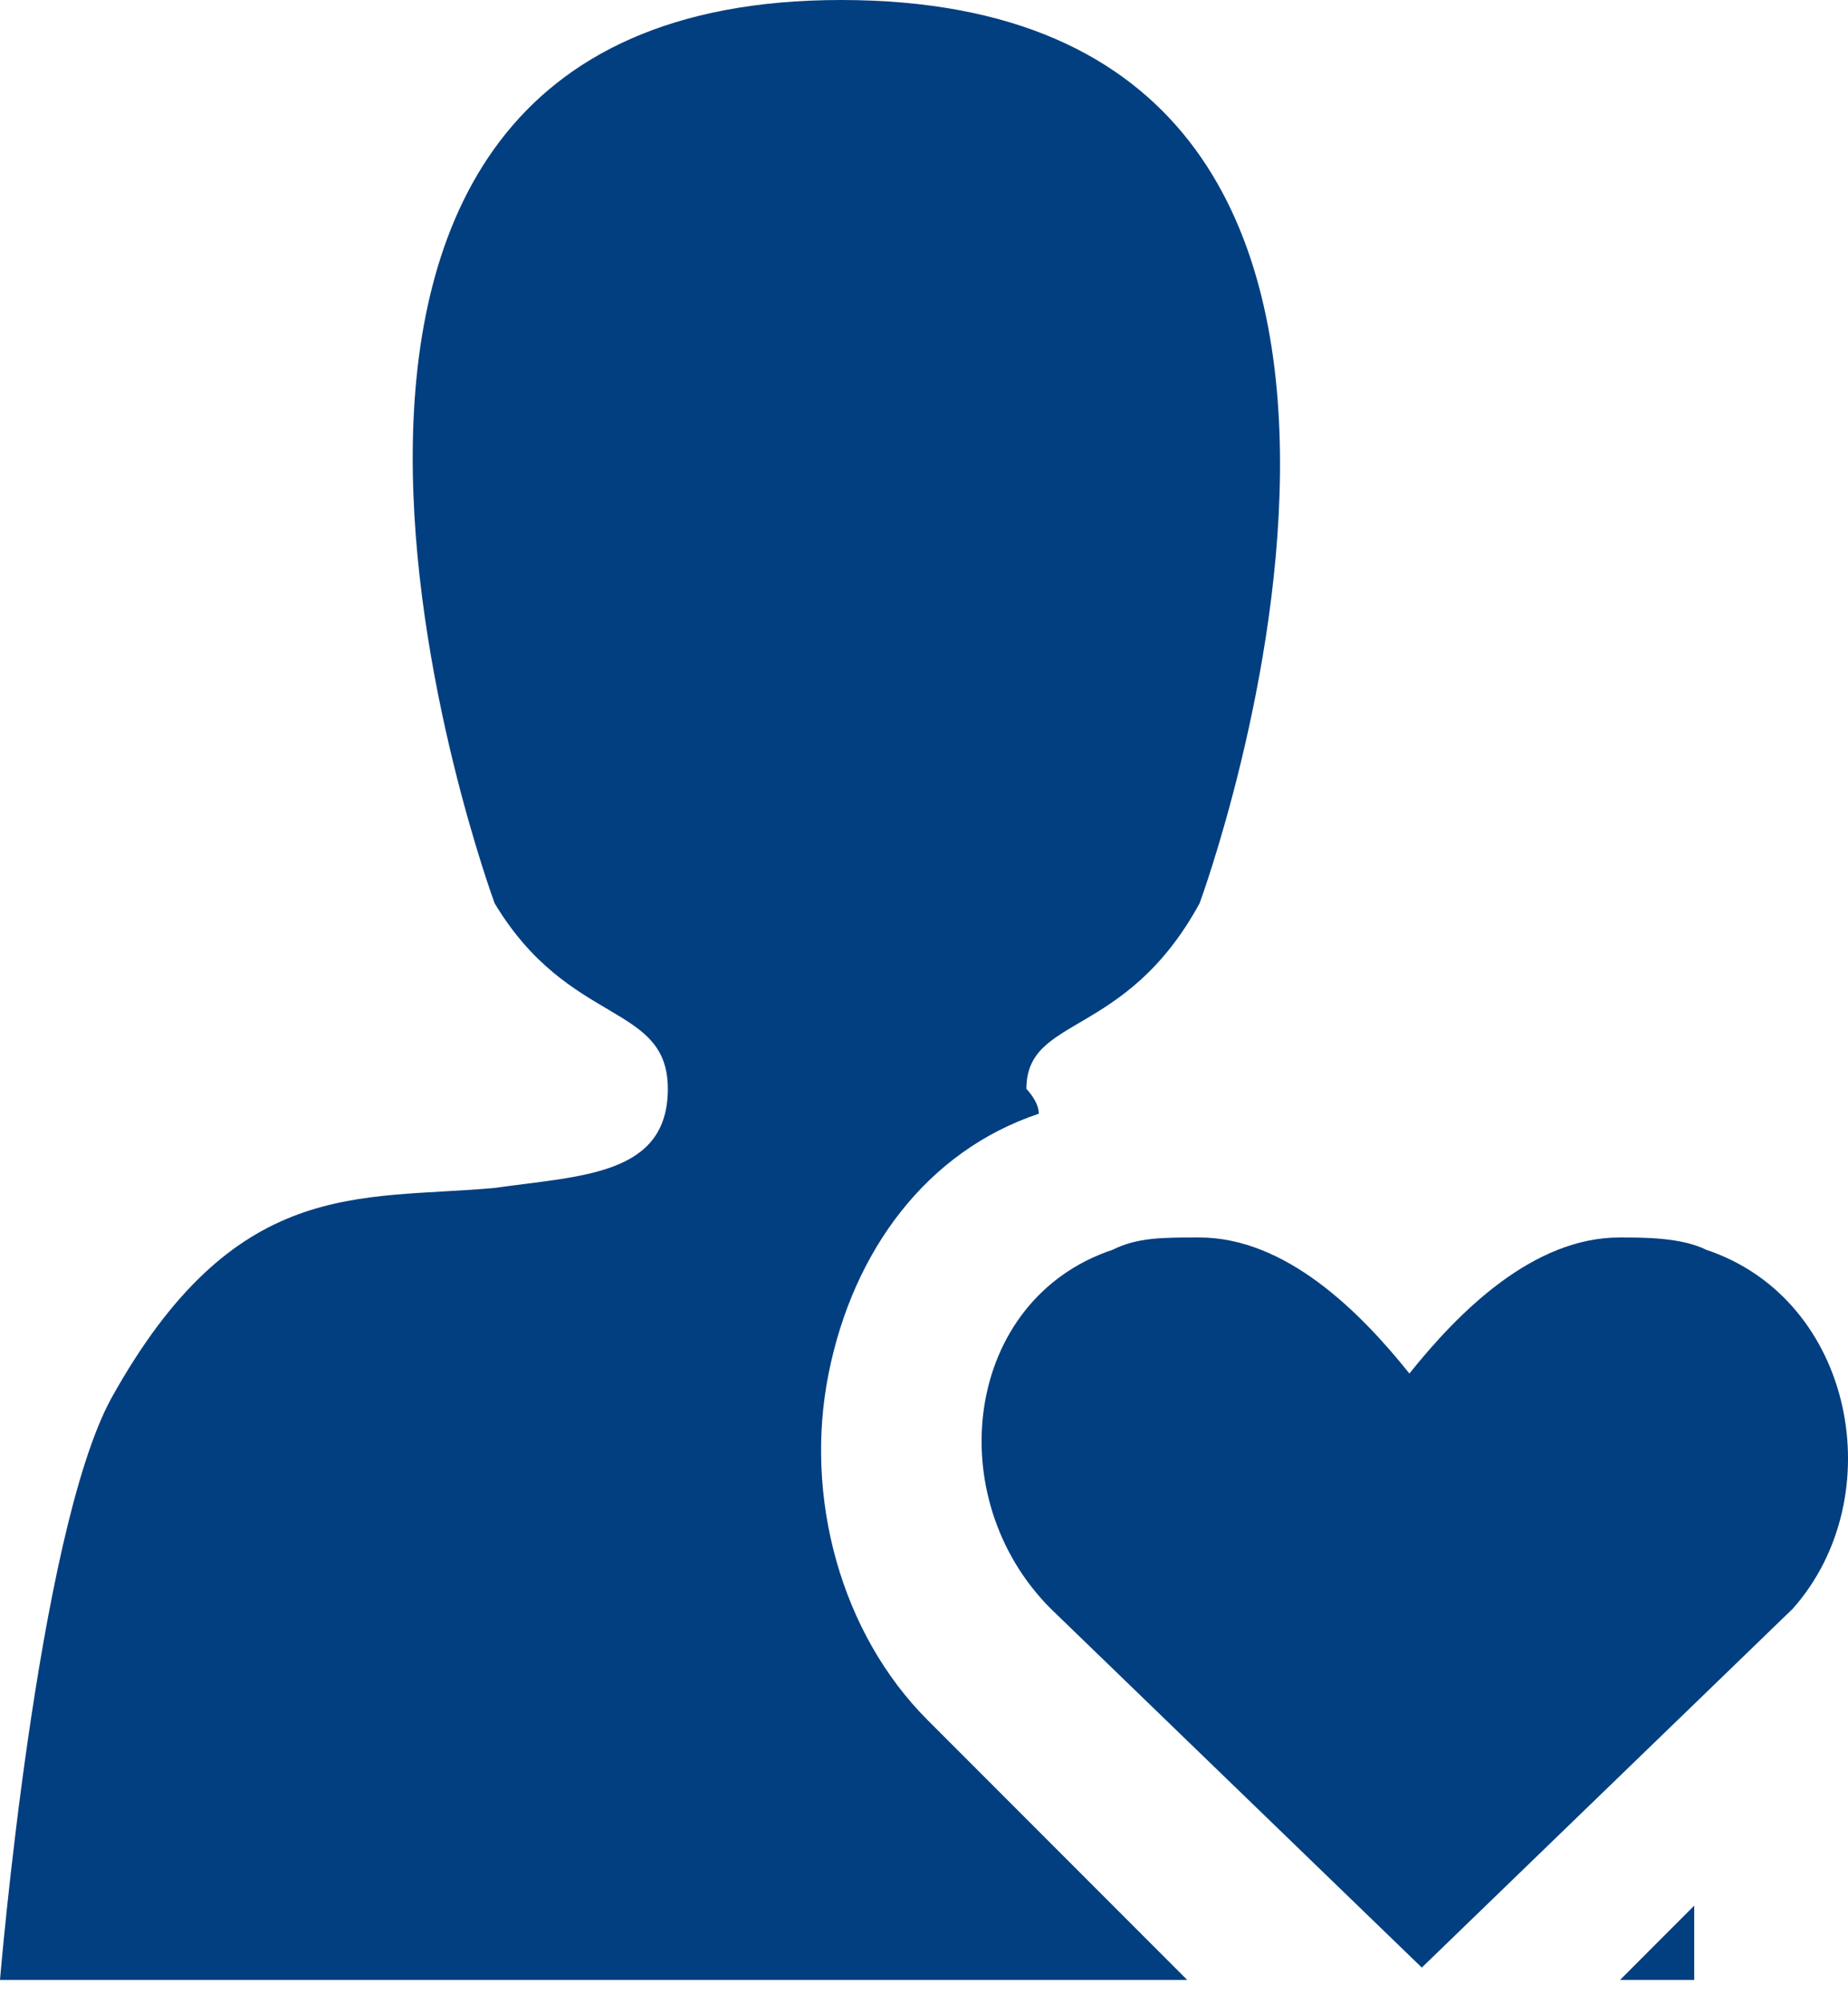<svg width="24" height="26" viewBox="0 0 24 26" fill="none" xmlns="http://www.w3.org/2000/svg">
<path d="M21.04 25.697H22.003V24.733L21.04 25.697ZM12.046 22.324C10.921 21.2 10.44 19.433 10.761 17.827C11.082 16.221 12.046 14.937 13.491 14.455C13.491 14.294 13.33 14.133 13.33 14.133C13.33 13.17 14.615 13.491 15.579 11.724C15.579 11.724 19.915 0 10.921 0C2.088 0 6.424 11.724 6.424 11.724C7.388 13.33 8.673 13.009 8.673 14.133C8.673 15.258 7.549 15.258 6.424 15.418C4.658 15.579 3.052 15.258 1.445 18.149C0.482 19.915 0 25.697 0 25.697H15.418L12.046 22.324Z" fill="#023F80"/>
<path d="M22.159 16.221C21.837 16.061 21.355 16.061 21.034 16.061C19.91 16.061 18.946 17.024 18.304 17.827C17.662 17.024 16.698 16.061 15.574 16.061C15.092 16.061 14.771 16.061 14.449 16.221C12.522 16.864 12.201 19.433 13.646 20.879L18.465 25.537L23.283 20.879C24.568 19.433 24.086 16.864 22.159 16.221Z" fill="#023F80"/>
</svg>
